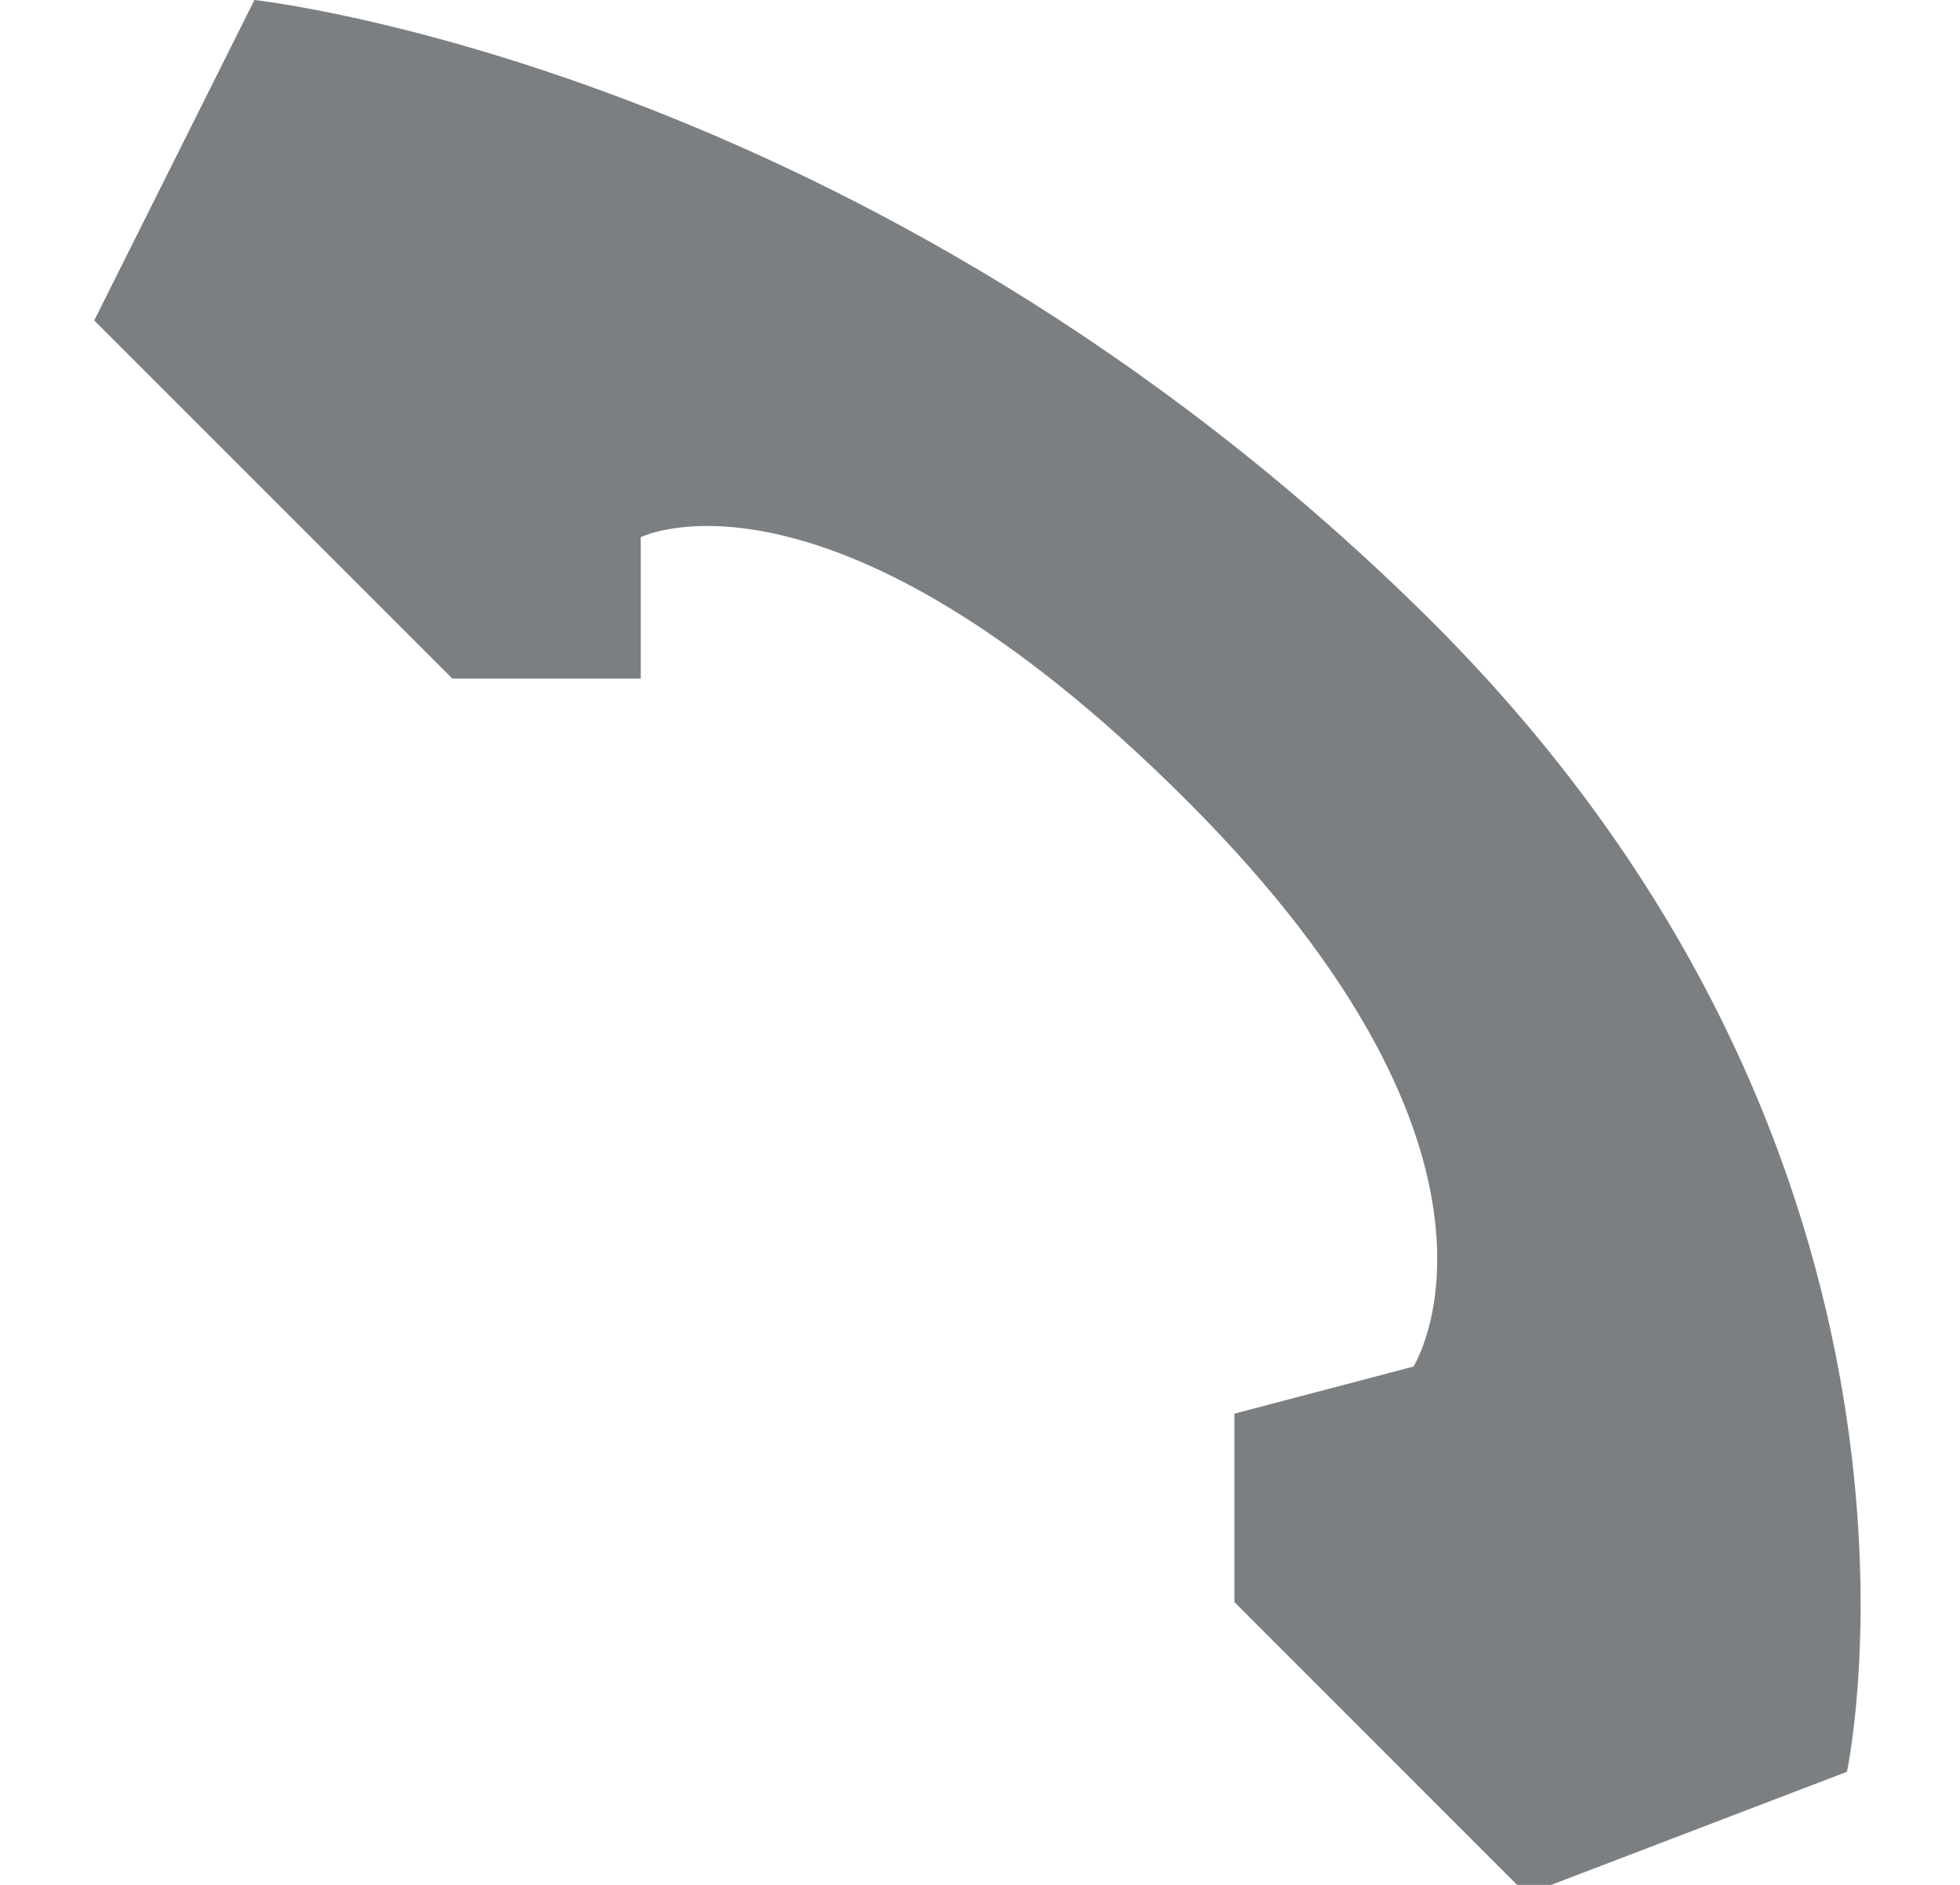 <?xml version="1.0" encoding="utf-8"?>
<!-- Generator: Adobe Illustrator 22.0.0, SVG Export Plug-In . SVG Version: 6.00 Build 0)  -->
<svg version="1.1" id="Слой_1" xmlns="http://www.w3.org/2000/svg" xmlns:xlink="http://www.w3.org/1999/xlink" x="0px" y="0px"
	 viewBox="0 0 20.8 20" style="enable-background:new 0 0 20.8 20;" xml:space="preserve">
<style type="text/css">
	.st0{fill:#7C7F81;}
</style>
<path class="st0" d="M1,3.4l3.8,3.8h2V5.7c0,0,2-1,5.8,2.8s2.4,6,2.4,6l-1.9,0.5v2l3.1,3.1l3.4-1.3c0,0,1.4-6.5-4.5-12.3
	S2.7,0,2.7,0L1,3.4z"/>
</svg>
